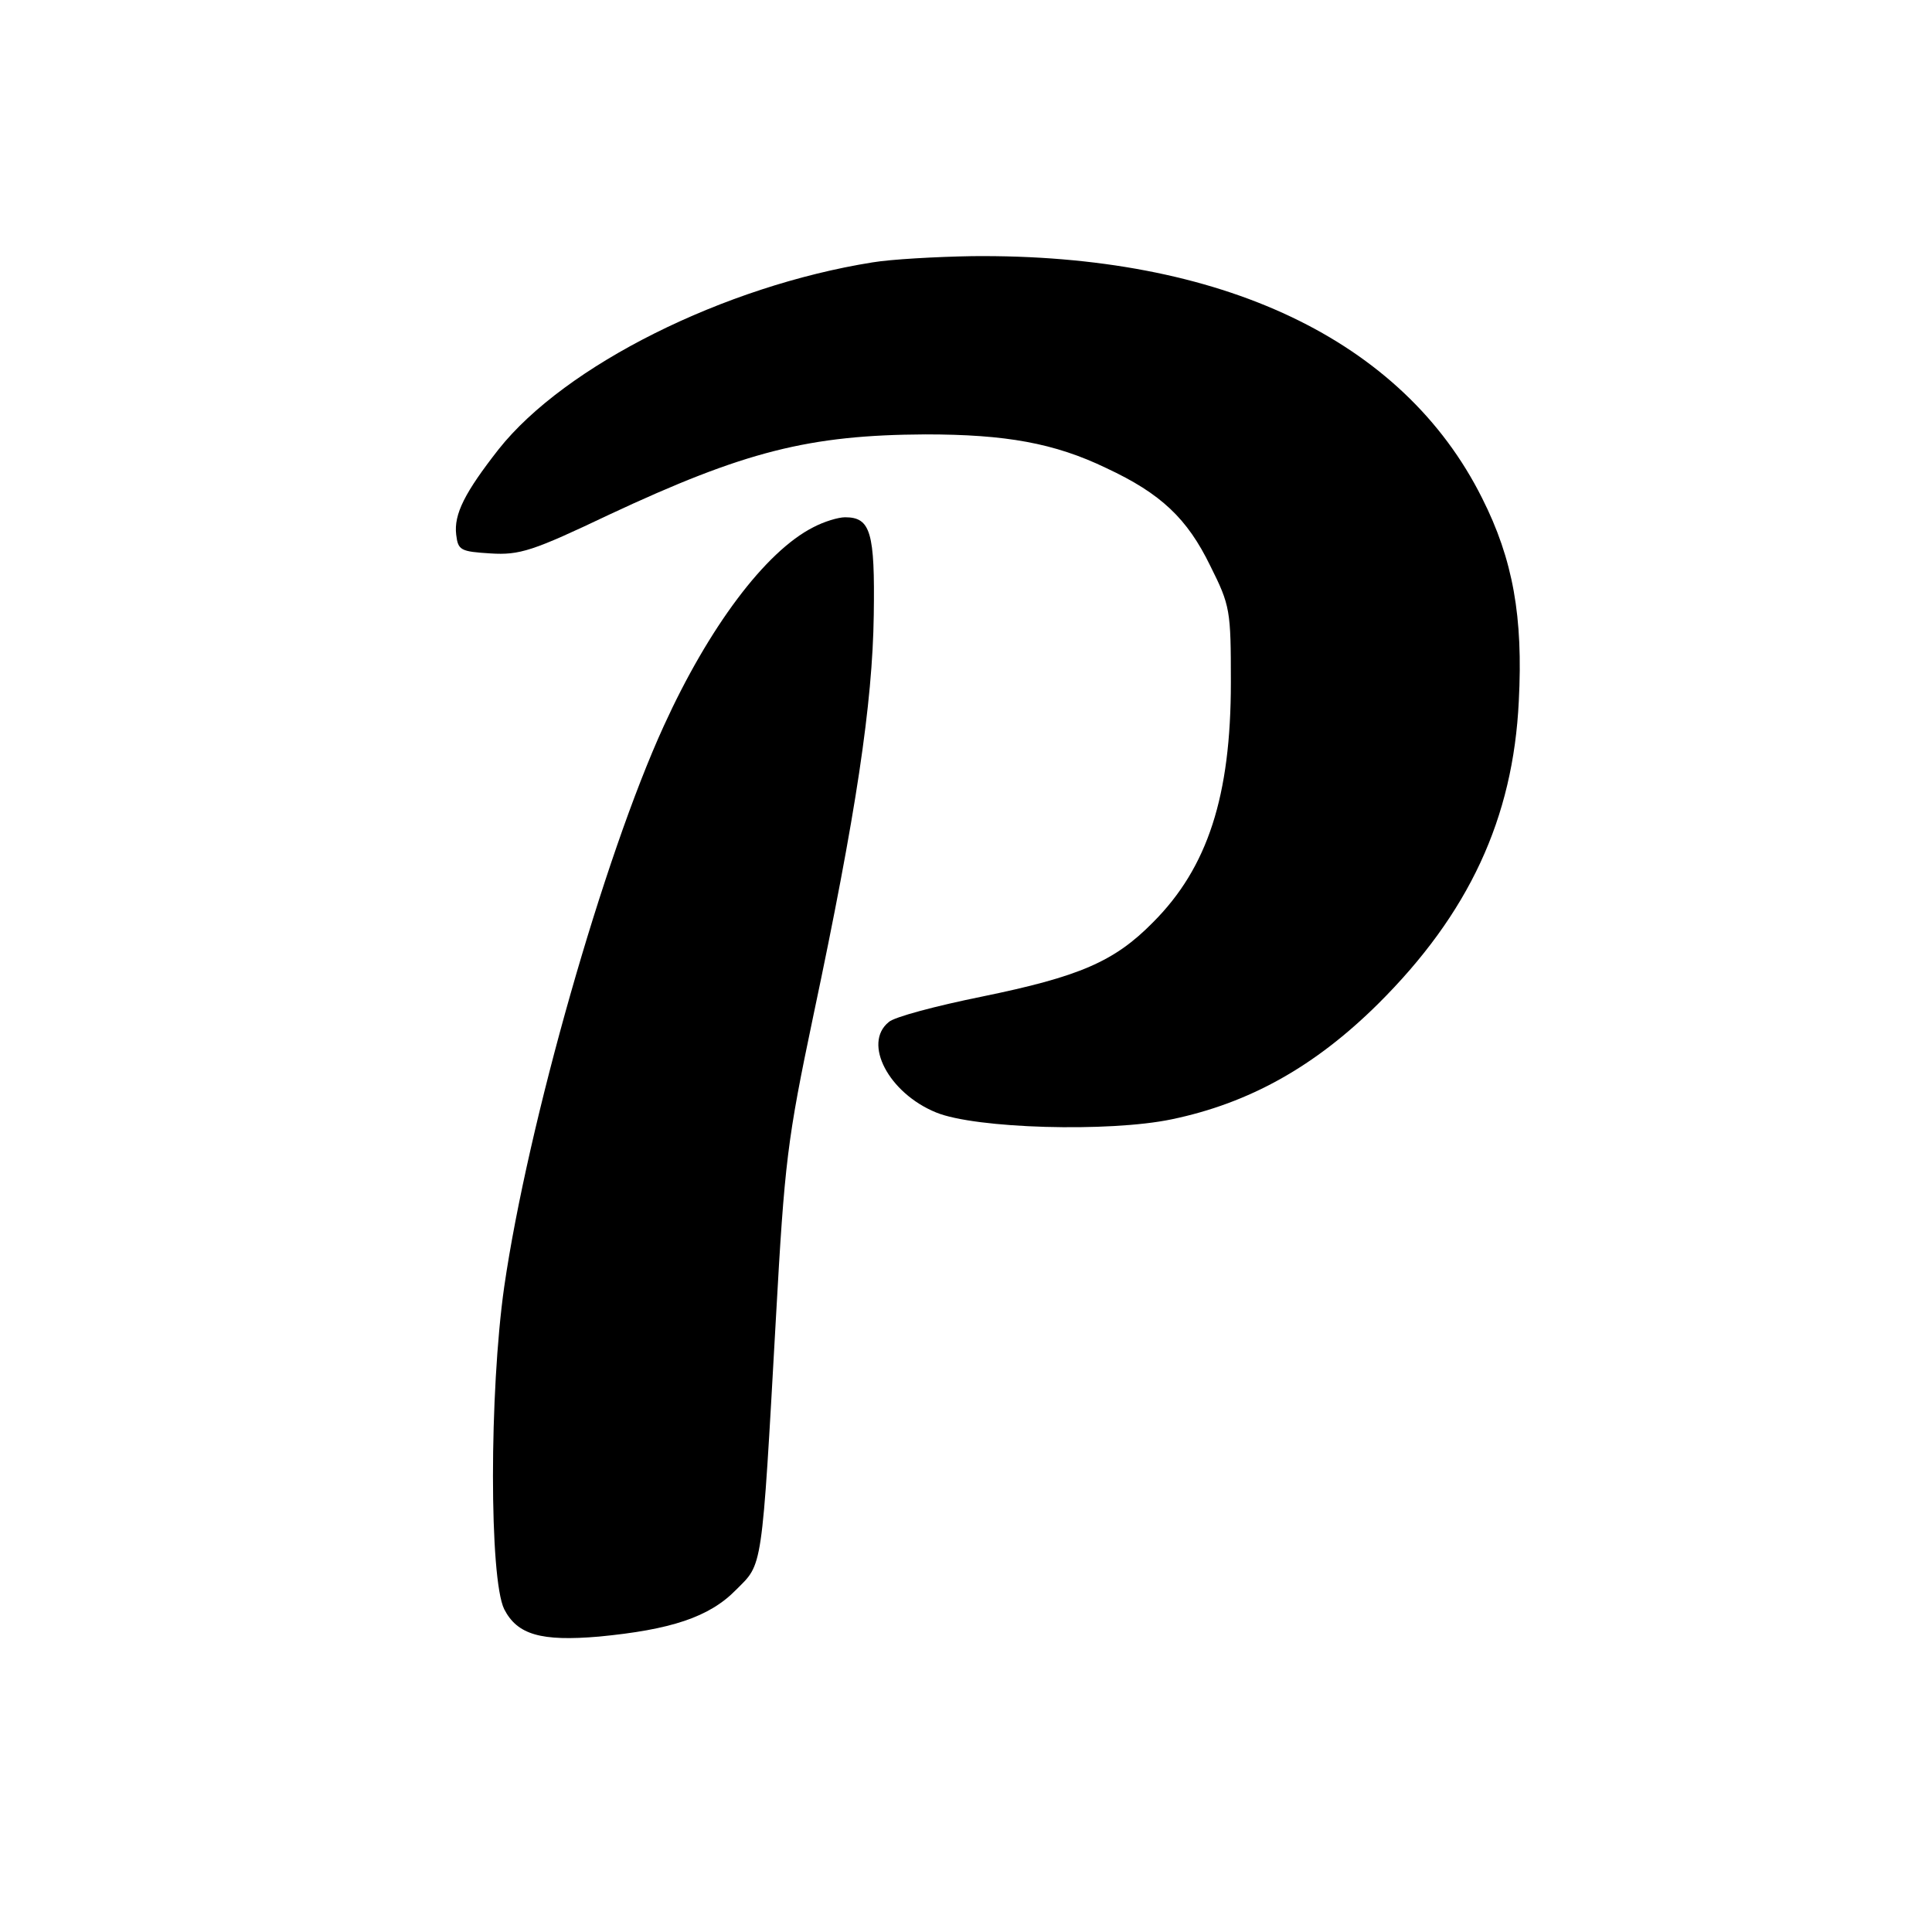 <?xml version="1.0" standalone="no"?>
<!DOCTYPE svg PUBLIC "-//W3C//DTD SVG 20010904//EN"
 "http://www.w3.org/TR/2001/REC-SVG-20010904/DTD/svg10.dtd">
<svg version="1.0" xmlns="http://www.w3.org/2000/svg"
 width="310pt" height="310pt" viewBox="0 0 310 310"
 preserveAspectRatio="xMidYMid meet">
<g transform="translate(0,310) scale(0.1,-0.1)"
fill="#000000" stroke="none">
<path d="M1400 2679 c-238 -38 -493 -165 -600 -300 -54 -69 -72 -104 -68 -137
3 -25 7 -27 55 -30 47 -3 68 4 190 62 218 102 321 128 508 129 129 0 207 -14
290 -54 88 -41 130 -81 167 -157 32 -64 33 -71 33 -187 0 -182 -37 -297 -125
-385 -62 -63 -118 -87 -274 -119 -74 -15 -142 -33 -150 -41 -42 -34 0 -114 76
-145 63 -26 278 -32 378 -11 125 26 230 85 331 185 146 145 217 298 226 486 7
135 -9 227 -59 326 -127 254 -418 392 -818 388 -58 -1 -130 -5 -160 -10z"/>
<path d="M1305 2254 c-77 -39 -168 -161 -240 -319 -96 -210 -218 -638 -256
-900 -24 -169 -24 -468 0 -517 21 -41 59 -52 152 -44 115 11 177 31 220 75 43
43 41 26 64 436 14 251 18 285 60 485 69 326 95 501 97 643 2 133 -5 157 -46
157 -11 0 -34 -7 -51 -16z"/>
</g>
</svg>
